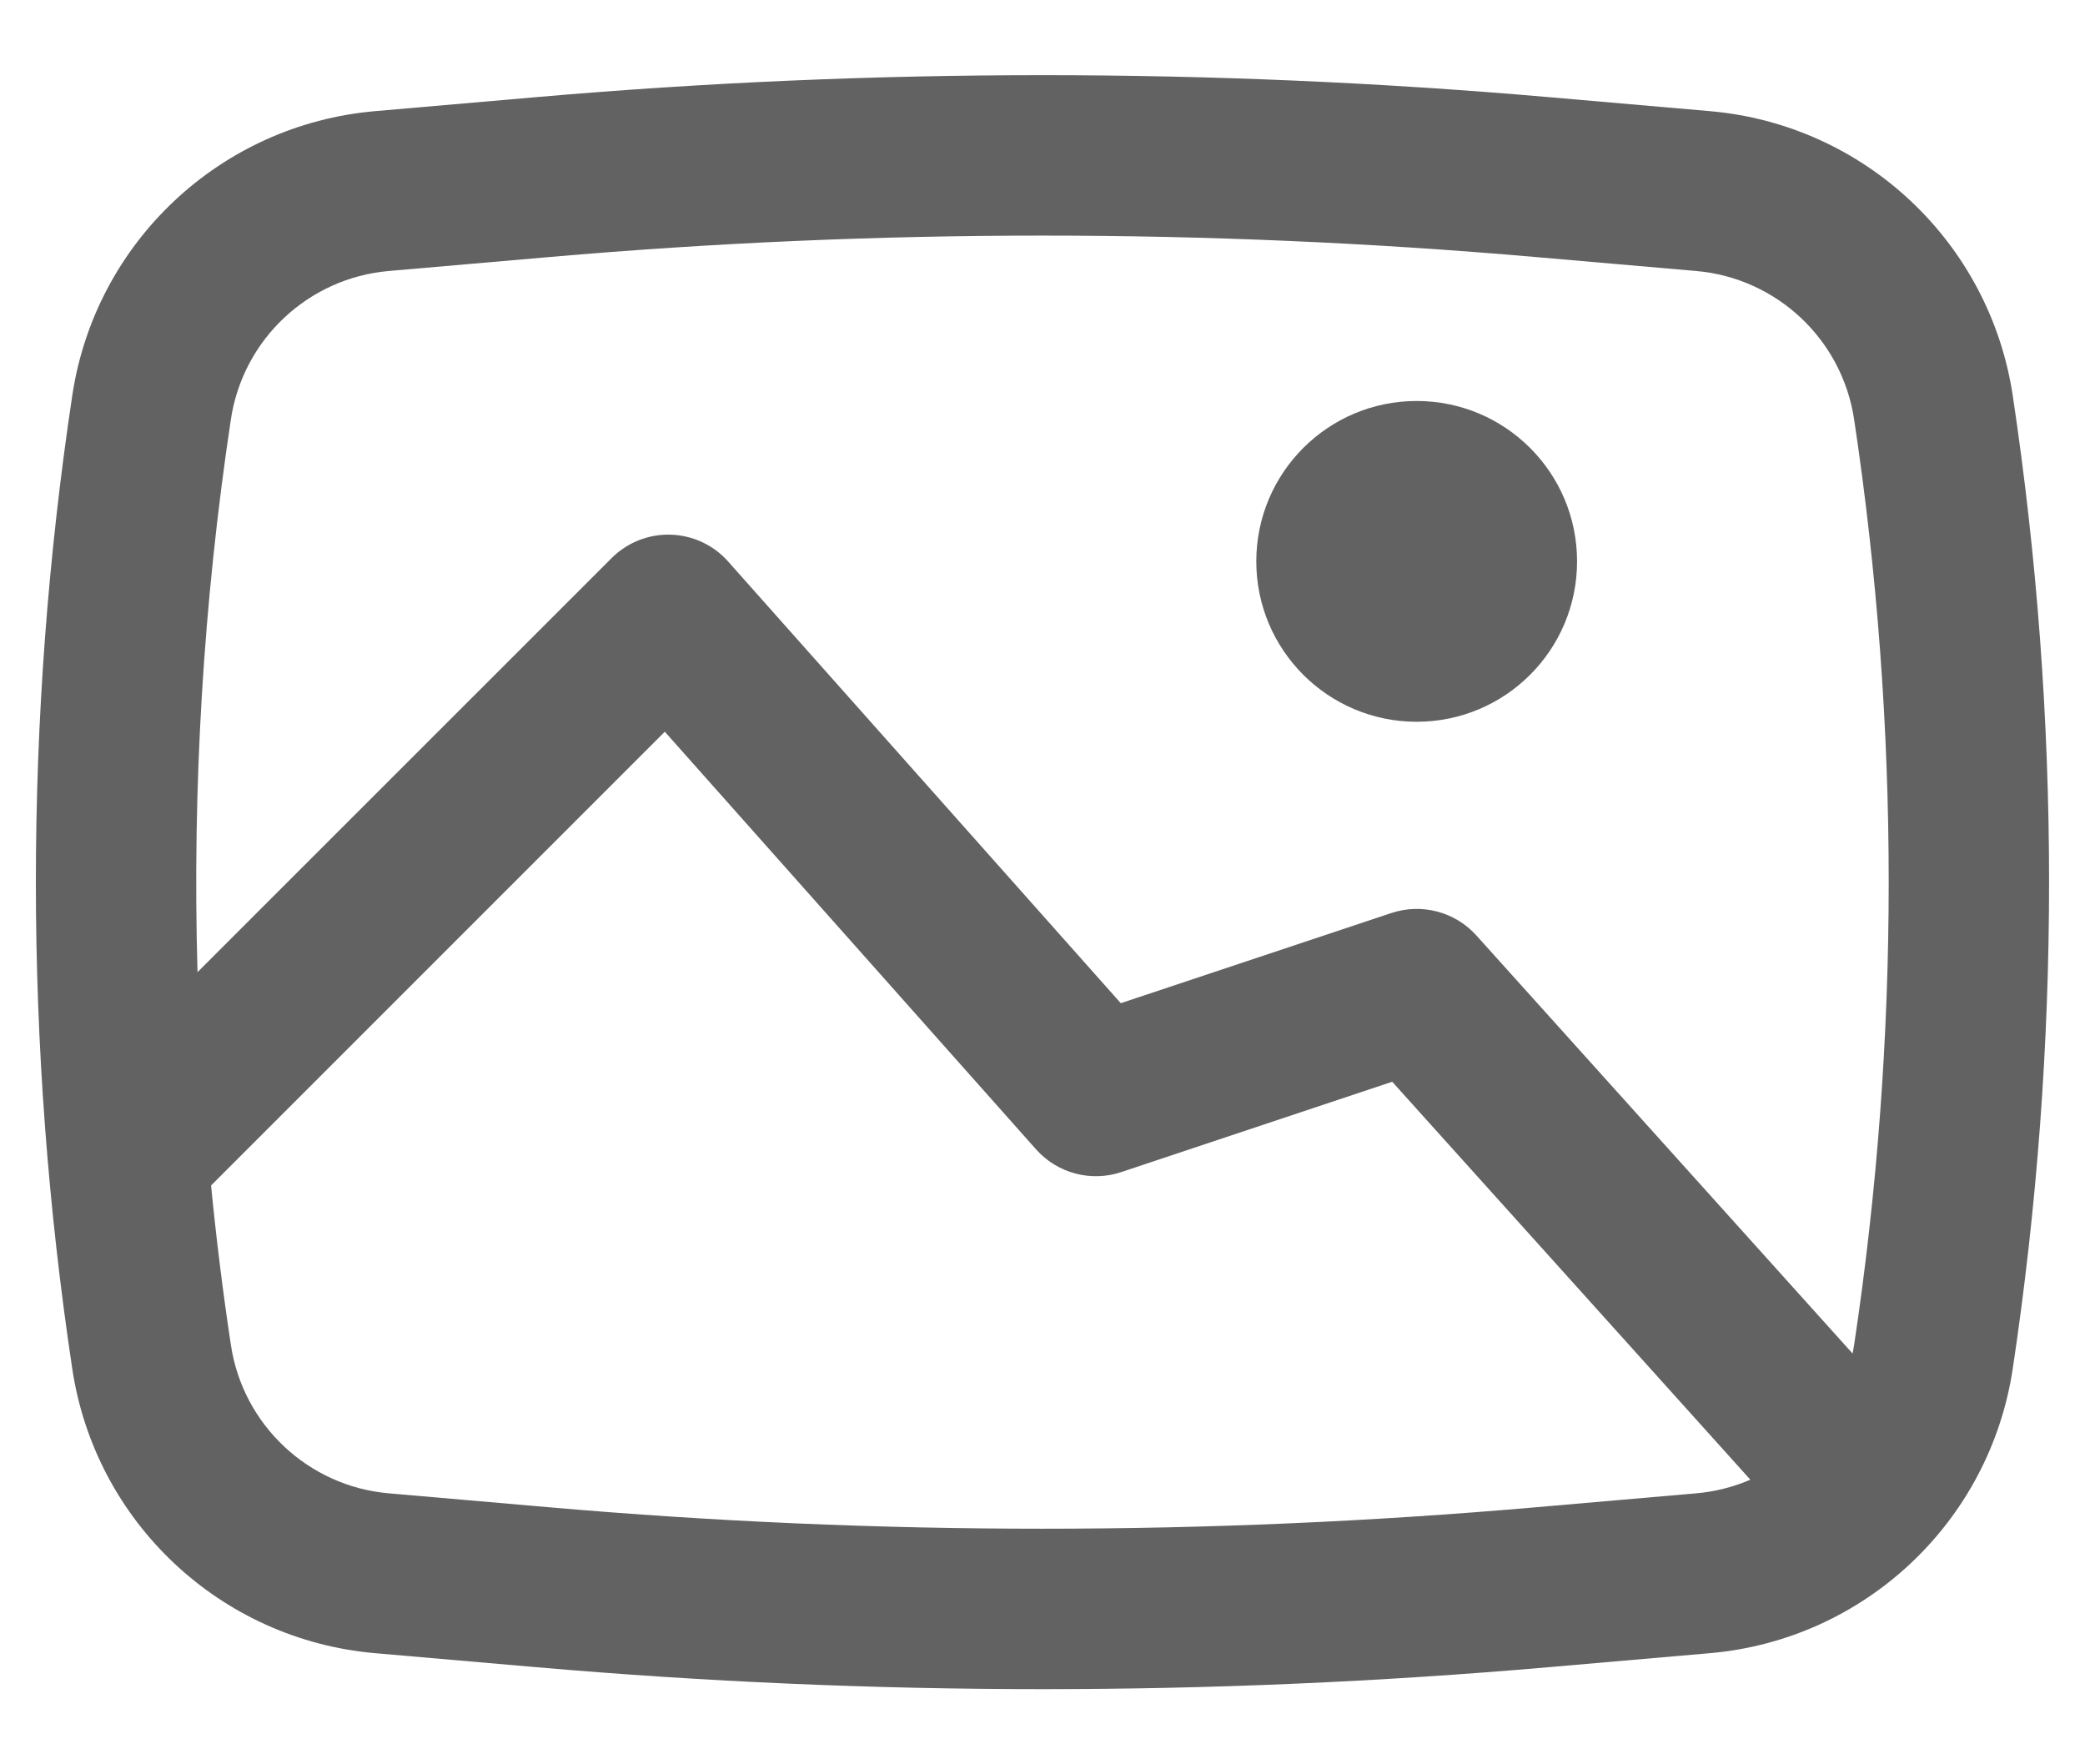 <svg width="26" height="22" viewBox="0 0 26 22" fill="none" xmlns="http://www.w3.org/2000/svg">
<path d="M15.666 7C15.666 5.895 16.562 5 17.666 5C18.771 5 19.666 5.895 19.666 7C19.666 8.105 18.771 9 17.666 9C16.562 9 15.666 8.105 15.666 7Z" fill="#626262"/>
<path fill-rule="evenodd" clip-rule="evenodd" d="M6.69 1.211C10.889 0.846 15.111 0.846 19.31 1.211L21.323 1.386C23.25 1.554 24.811 3.02 25.099 4.933C25.703 8.955 25.703 13.045 25.099 17.067C24.811 18.98 23.25 20.446 21.323 20.614L19.31 20.789C15.111 21.154 10.889 21.154 6.69 20.789L4.676 20.614C2.749 20.446 1.188 18.98 0.901 17.067C0.296 13.045 0.296 8.955 0.901 4.933C1.188 3.02 2.749 1.554 4.676 1.386L6.69 1.211ZM19.137 3.204C15.053 2.849 10.947 2.849 6.863 3.204L4.849 3.379C3.844 3.466 3.029 4.232 2.879 5.23C2.535 7.514 2.397 9.82 2.463 12.122L7.626 6.96C7.821 6.765 8.087 6.659 8.362 6.667C8.638 6.675 8.898 6.796 9.08 7.002L13.976 12.509L17.35 11.385C17.728 11.259 18.144 11.369 18.41 11.664L23.102 16.878C23.109 16.842 23.115 16.806 23.121 16.77C23.696 12.945 23.696 9.055 23.121 5.23C22.971 4.232 22.156 3.466 21.15 3.379L19.137 3.204ZM21.827 18.451L17.361 13.489L13.983 14.615C13.603 14.742 13.185 14.63 12.919 14.331L8.29 9.124L2.632 14.782C2.697 15.446 2.779 16.109 2.879 16.77C3.029 17.768 3.844 18.534 4.849 18.621L6.863 18.796C10.947 19.151 15.053 19.151 19.137 18.796L21.15 18.621C21.389 18.6 21.616 18.542 21.827 18.451Z" fill="#626262"/>
</svg>
